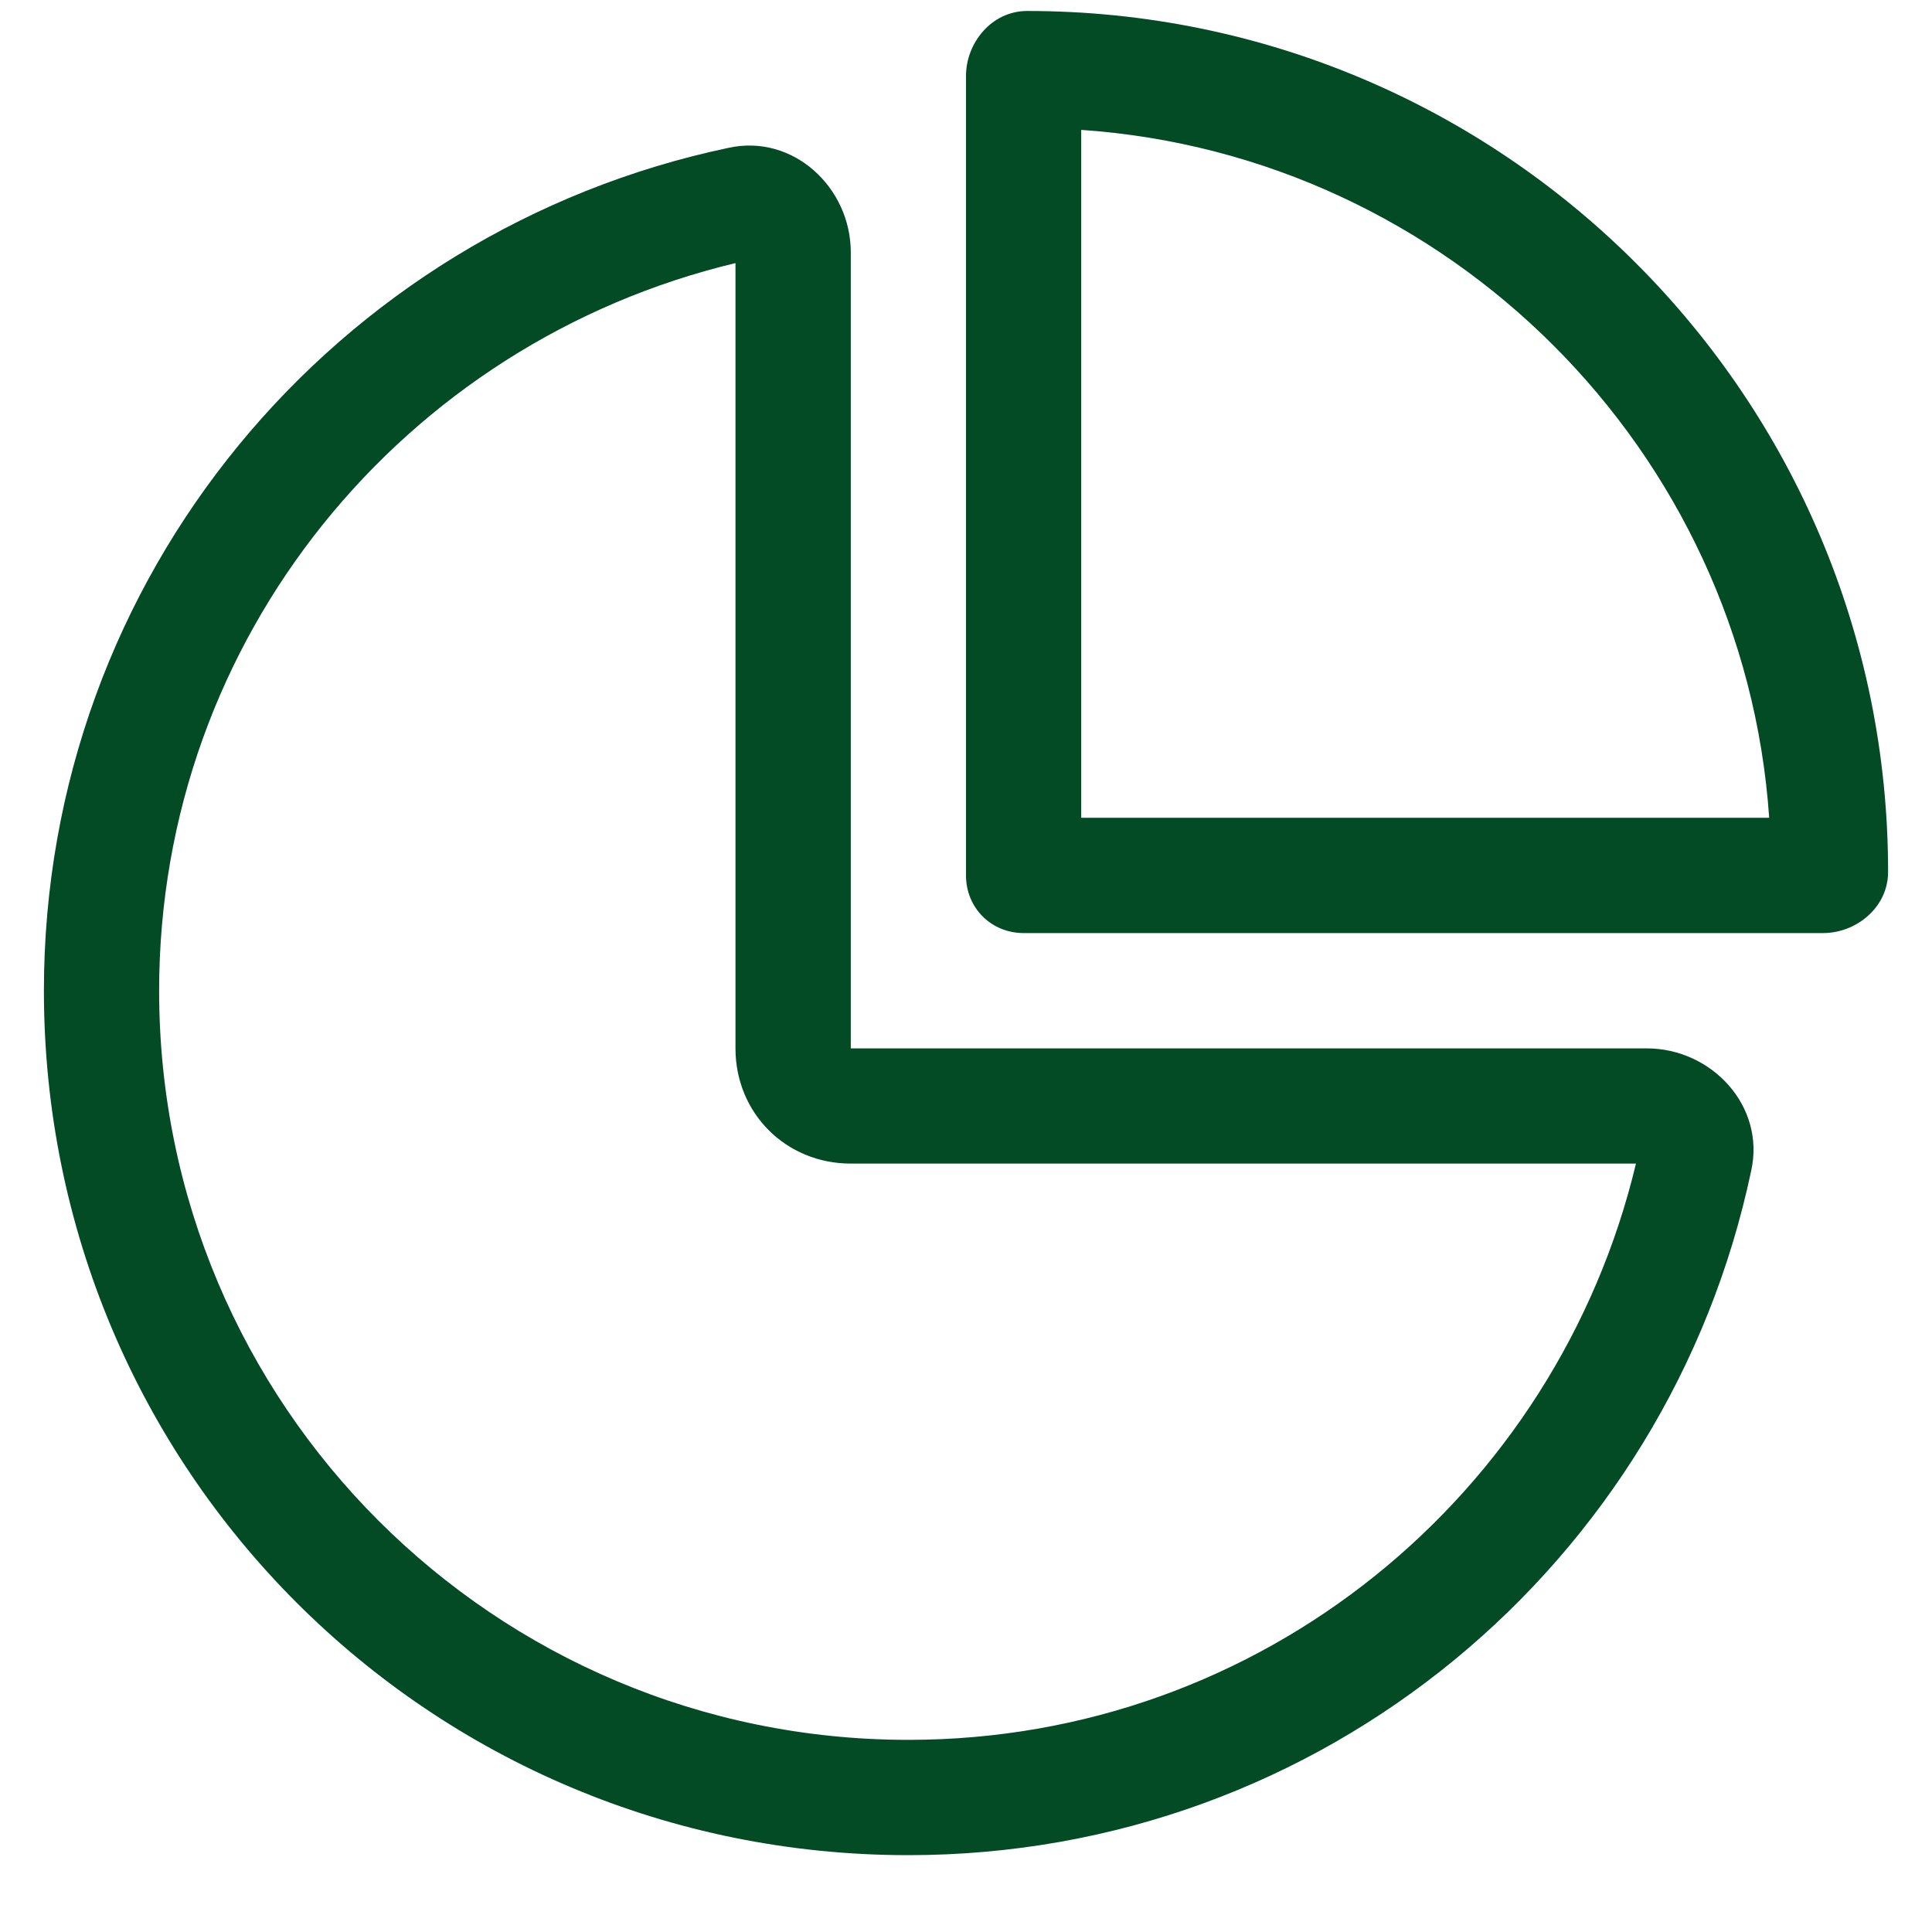 <svg width="22" height="22" viewBox="0 0 22 22" fill="none" xmlns="http://www.w3.org/2000/svg">
<path d="M11 0.863C11 0.494 11.287 0.125 11.697 0.125C17.111 0.125 21.5 4.514 21.5 9.928C21.5 10.338 21.131 10.625 20.762 10.625H11.656C11.287 10.625 11 10.338 11 9.969V1.273V0.863ZM12.312 1.479V9.312H20.146C19.859 5.129 16.496 1.766 12.312 1.479ZM8.375 11.938V2.996C4.602 3.898 1.812 7.262 1.812 11.281C1.812 15.998 5.627 19.812 10.344 19.812C14.363 19.812 17.727 17.023 18.629 13.25H9.688C8.949 13.25 8.375 12.676 8.375 11.938ZM9.688 2.873V10.625V11.938H11H18.752C19.49 11.938 20.105 12.594 19.941 13.332C18.998 17.803 15.06 21.125 10.344 21.125C4.889 21.125 0.5 16.736 0.5 11.281C0.5 6.564 3.822 2.627 8.293 1.684C9.031 1.52 9.688 2.135 9.688 2.873Z" fill="#034B25"/>
</svg>

